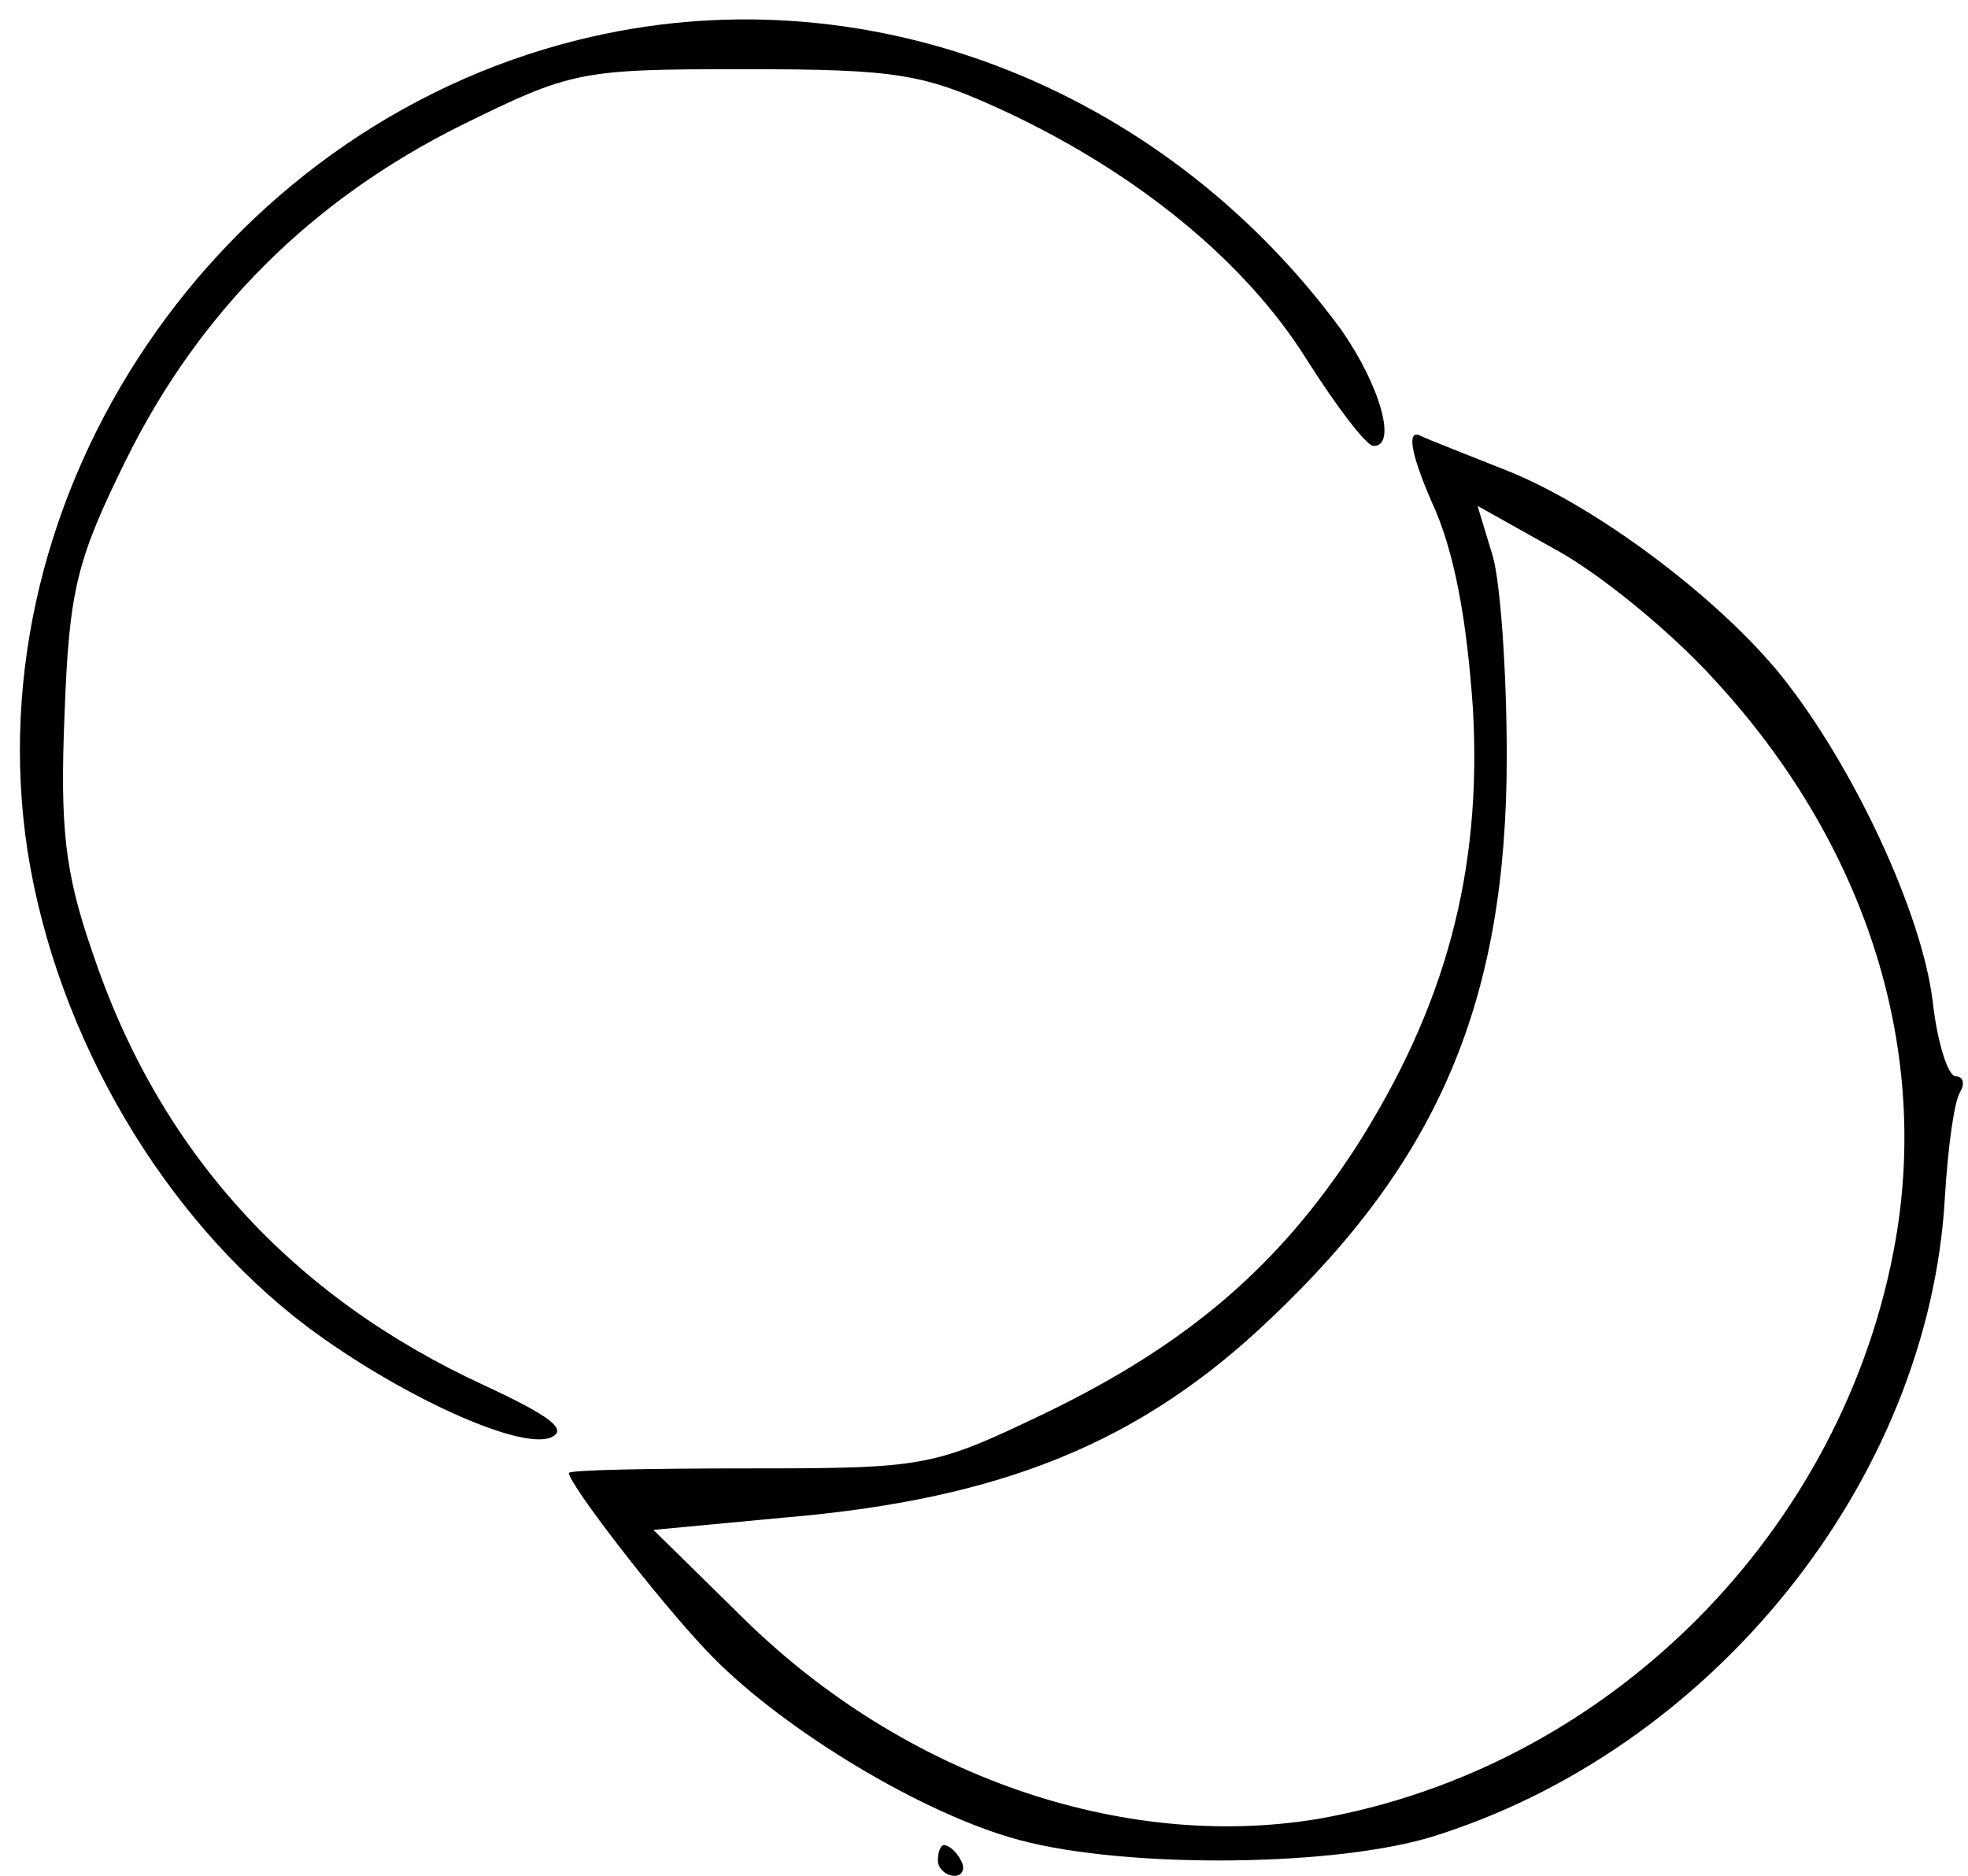 <?xml version="1.0" standalone="no"?>
<!DOCTYPE svg PUBLIC "-//W3C//DTD SVG 20010904//EN"
 "http://www.w3.org/TR/2001/REC-SVG-20010904/DTD/svg10.dtd">
<svg version="1.0" xmlns="http://www.w3.org/2000/svg"
 width="128pt" height="122pt" viewBox="0 0 128 122"
 preserveAspectRatio="xMidYMid meet">
<g transform="translate(0,122) scale(0.1,-0.1)"
fill="#000000" stroke="none">
<path d="M376 1194 c-234 -58 -394 -294 -358 -528 19 -120 88 -238 182 -309
59 -44 137 -80 158 -72 12 5 0 14 -43 34 -126 58 -212 153 -255 282 -18 52
-21 81 -18 155 3 81 8 100 40 165 48 97 121 169 217 217 73 36 78 37 185 37
101 0 117 -3 171 -28 85 -40 155 -97 195 -161 19 -30 38 -55 43 -56 16 -1 5
39 -21 76 -117 159 -312 234 -496 188z"/>
<path d="M931 894 c15 -32 23 -77 27 -135 6 -106 -18 -194 -76 -285 -50 -77
-109 -128 -202 -173 -73 -35 -78 -36 -192 -36 -65 0 -118 -1 -118 -3 0 -7 56
-80 89 -115 45 -48 134 -103 198 -122 66 -20 205 -20 273 0 183 56 325 232
335 417 2 32 6 62 10 68 3 5 2 10 -3 10 -5 0 -12 22 -15 49 -7 57 -51 152 -98
211 -41 51 -121 111 -179 134 -25 10 -51 20 -57 23 -8 3 -5 -13 8 -43z m184
-116 c97 -105 140 -236 118 -364 -33 -190 -187 -344 -376 -377 -127 -21 -269
28 -373 130 l-59 58 85 8 c142 12 232 49 316 129 110 104 154 208 154 366 0
54 -4 112 -9 130 l-10 33 50 -28 c28 -15 75 -53 104 -85z"/>
<path d="M610 10 c0 -5 5 -10 11 -10 5 0 7 5 4 10 -3 6 -8 10 -11 10 -2 0 -4
-4 -4 -10z"/>
</g>
</svg>
